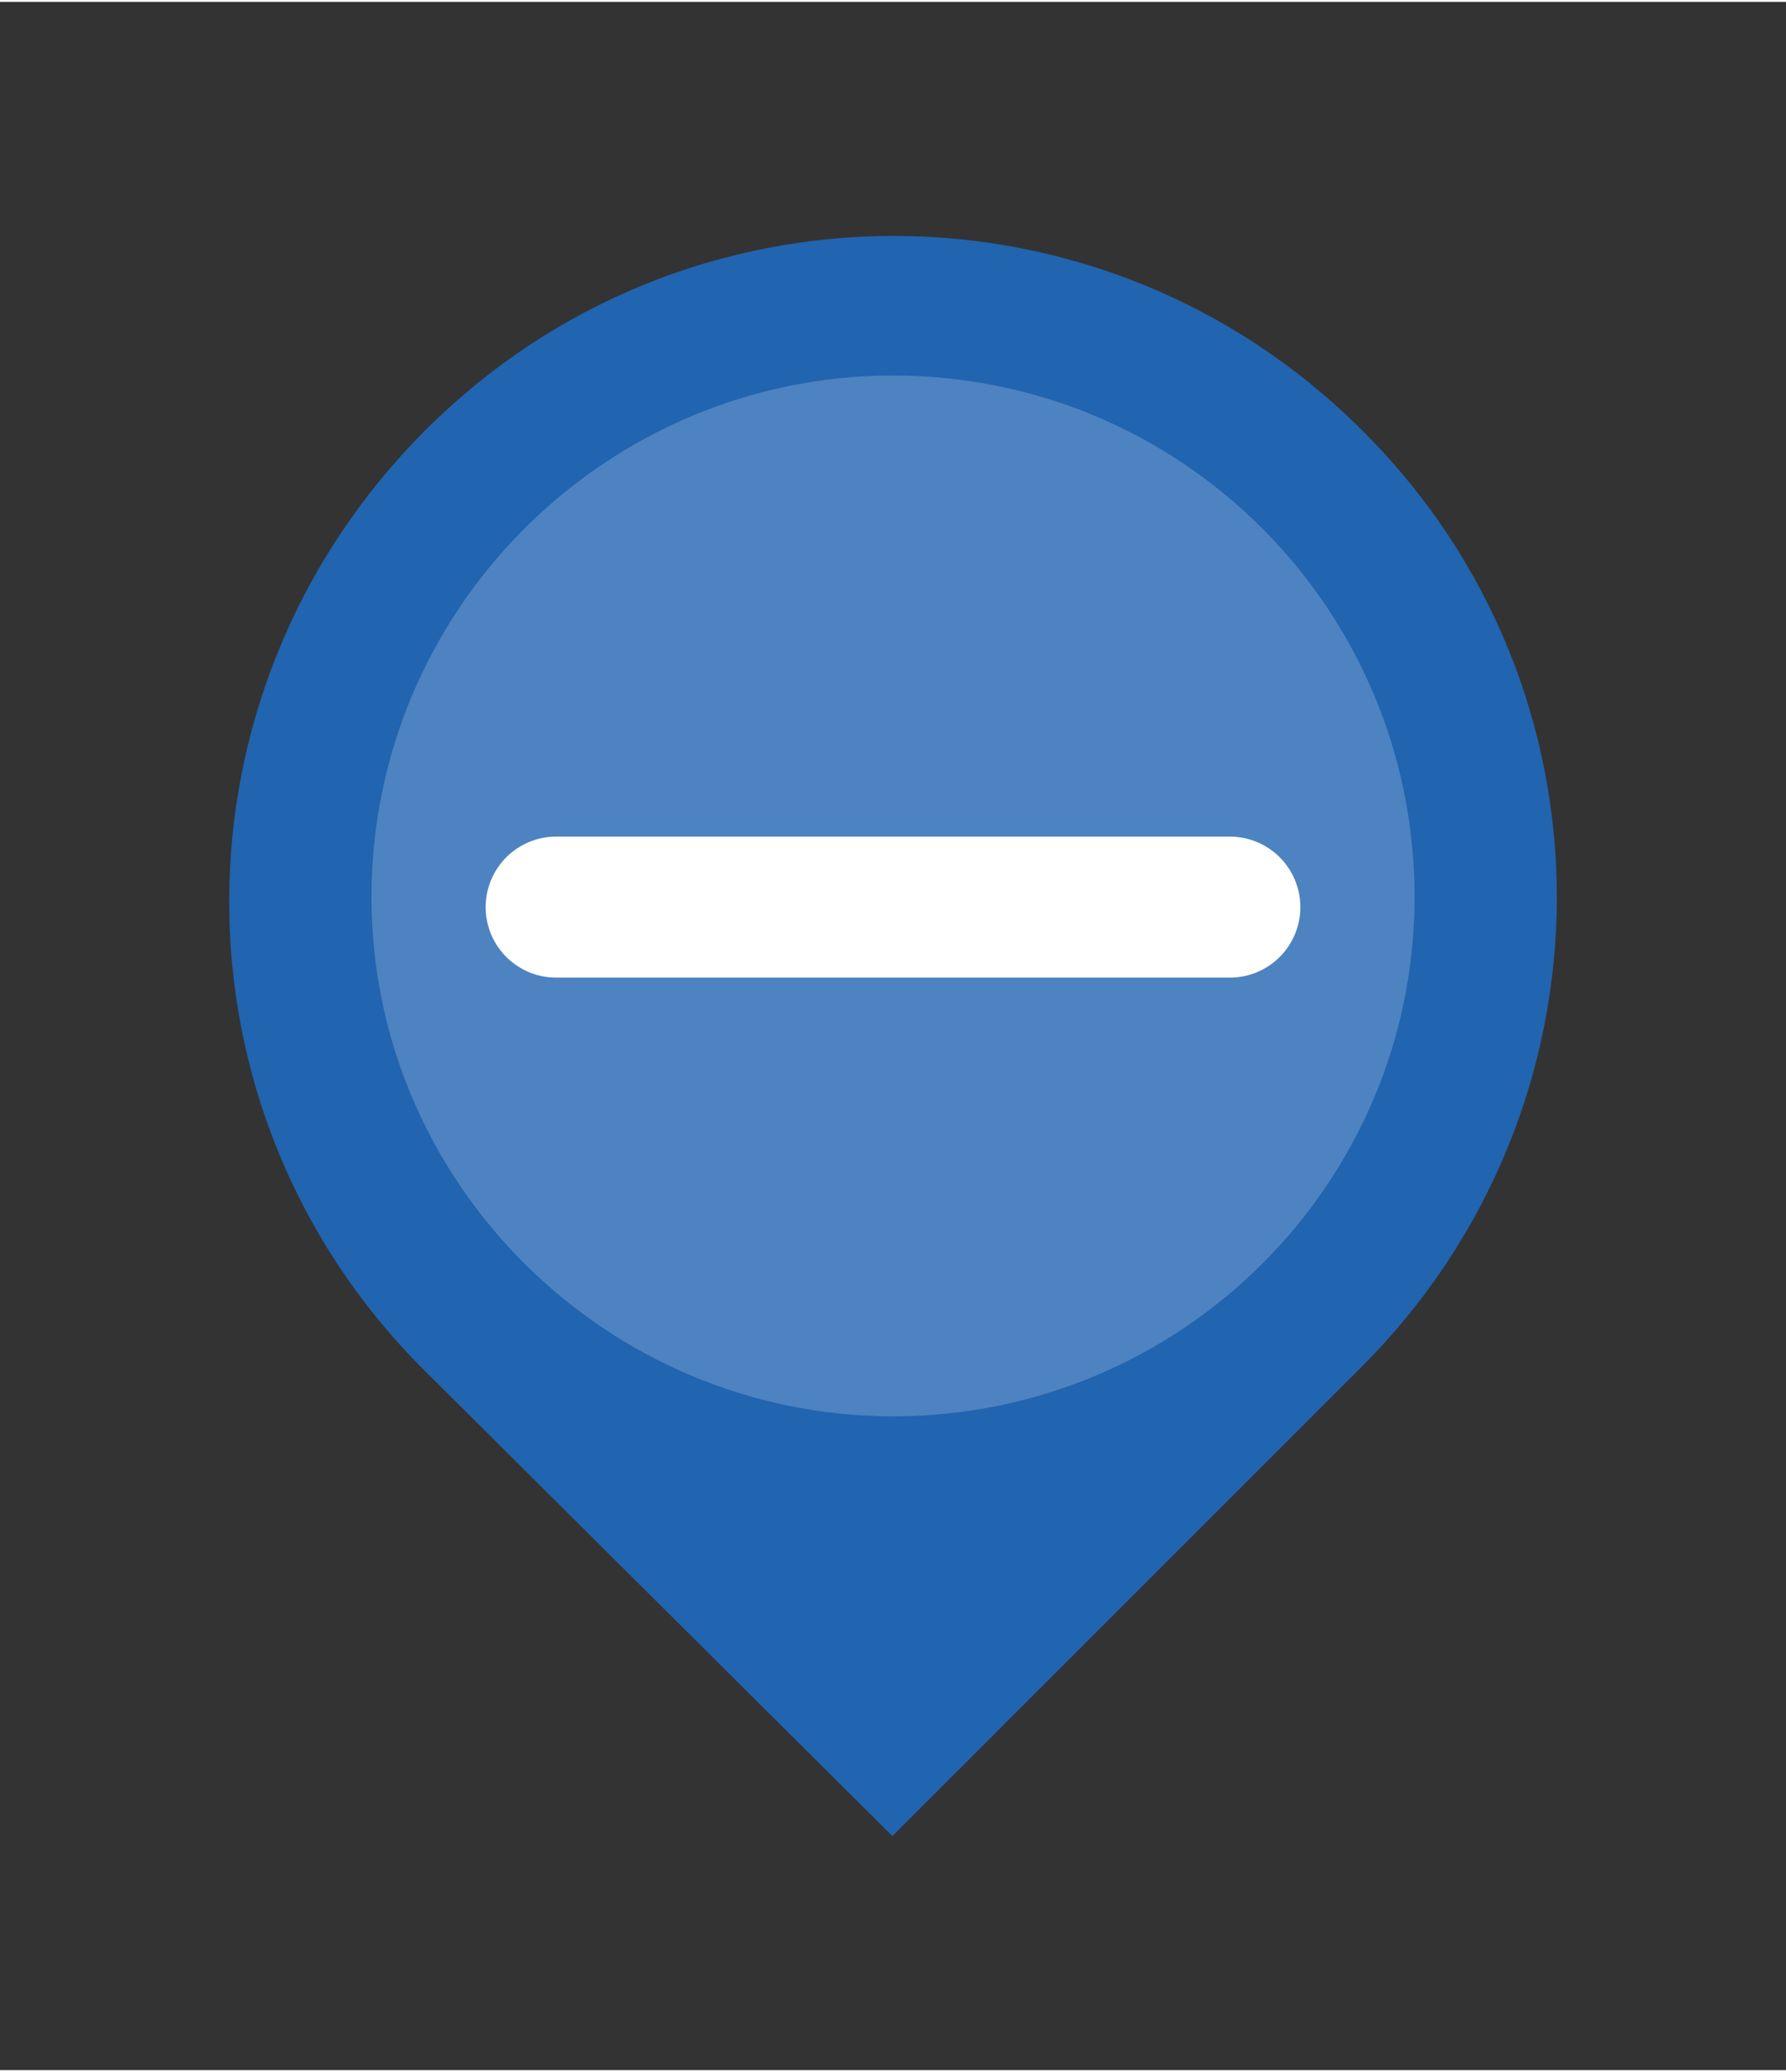 <?xml version="1.0" encoding="utf-8"?>
<!-- Generator: Adobe Illustrator 16.0.4, SVG Export Plug-In . SVG Version: 6.00 Build 0)  -->
<!DOCTYPE svg PUBLIC "-//W3C//DTD SVG 1.1//EN" "http://www.w3.org/Graphics/SVG/1.1/DTD/svg11.dtd">
<svg version="1.1" id="Ebene_1" xmlns="http://www.w3.org/2000/svg" xmlns:xlink="http://www.w3.org/1999/xlink" x="0px" y="0px"
	 width="50px" height="58px" viewBox="0 0 38 44" enable-background="new 0 0 38 44" xml:space="preserve">
<rect x="0" y="0" width="38" height="44" fill="#333333" stroke="none"/>
<g>
	<path fill="#2164B0" d="M28.975,9.11c-5.508-5.508-14.416-5.508-19.922,0C3.493,14.67,3.493,23.575,9,29.085l9.987,9.936
		l9.987-9.986C34.482,23.524,34.533,14.62,28.975,9.11L28.975,9.11z"/>
	<path opacity="0.2" fill="#FFFFFF" d="M19.001,30.091L19.001,30.091c-6.091,0-11.097-4.957-11.097-11.047
		c0-6.137,5.005-11.095,11.097-11.095c6.137,0,11.096,4.958,11.096,11.095C30.097,25.134,25.138,30.091,19.001,30.091L19.001,30.091
		z"/>
	
		<line fill="none" stroke="#FFFFFF" stroke-width="3" stroke-linecap="round" stroke-miterlimit="10" x1="11.833" y1="19.258" x2="26.167" y2="19.258"/>
</g>
</svg>
